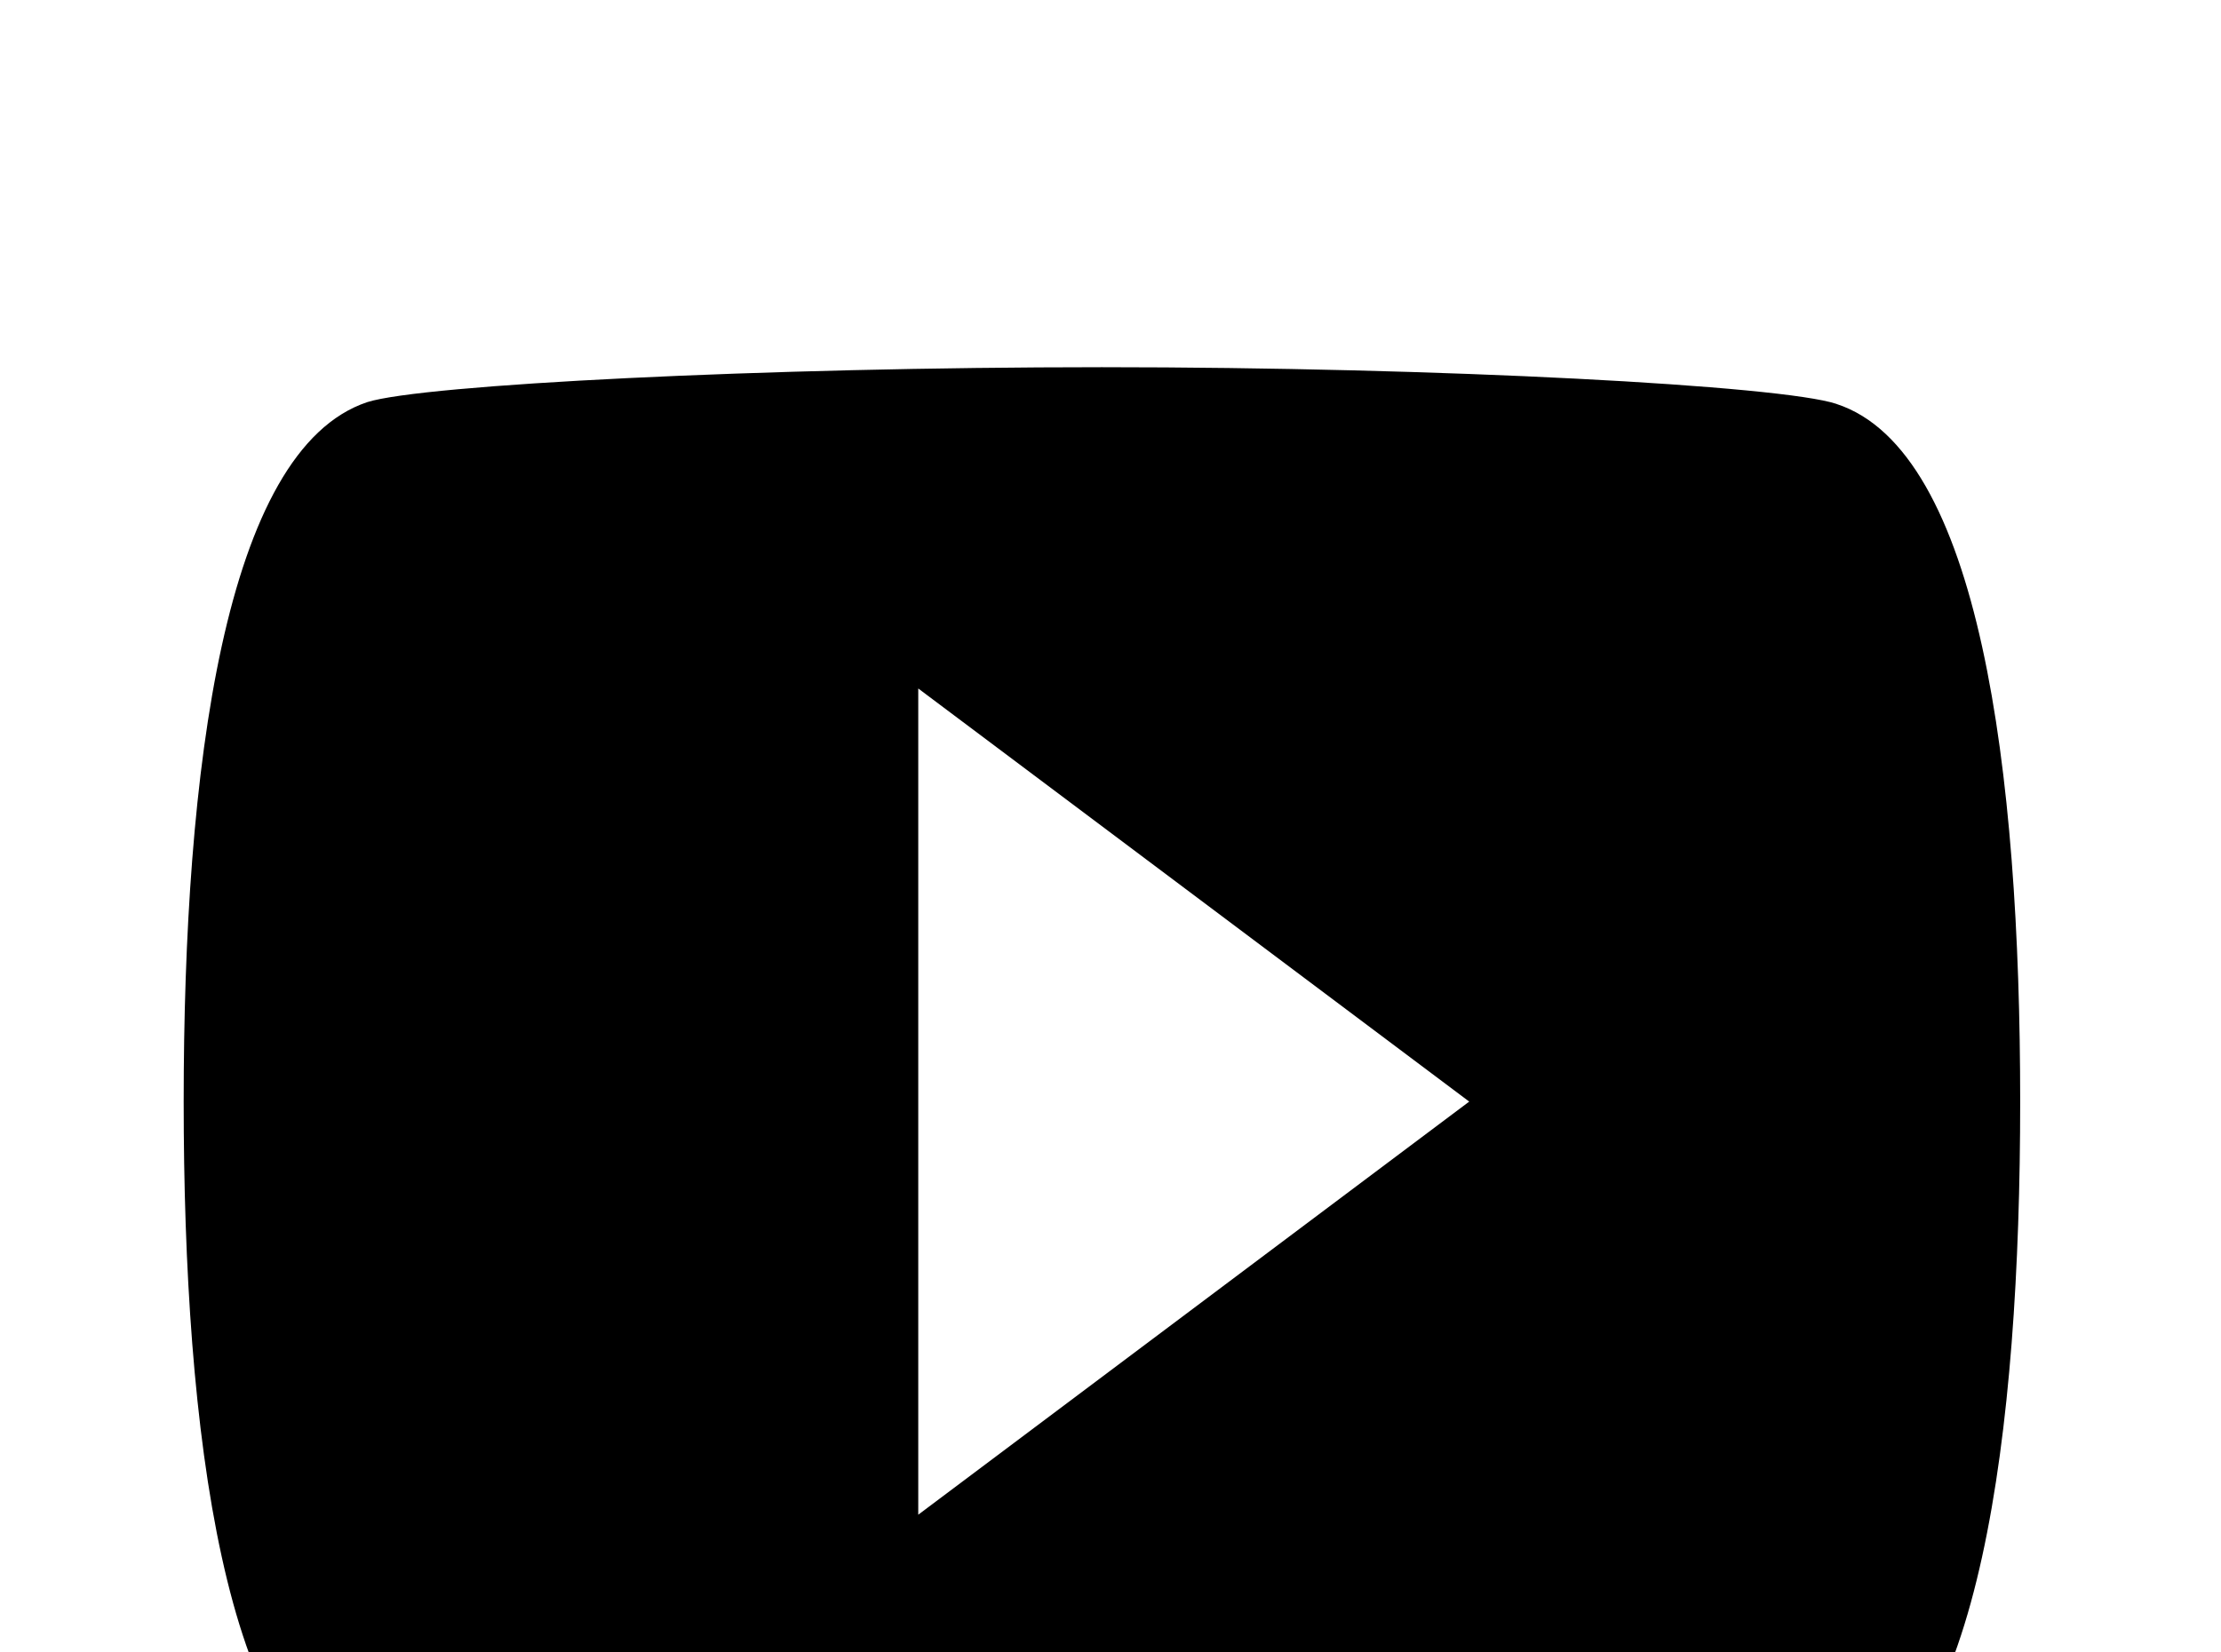 <!-- Generated by IcoMoon.io -->
<svg version="1.1" xmlns="http://www.w3.org/2000/svg" width="43" height="32" viewBox="0 0 43 32">
<title>youtube-play</title>
<path d="M17.778 29.333v-16l10.667 8M35.556 7.822c-1.067-0.356-7.644-0.711-14.222-0.711s-13.156 0.338-14.222 0.676c-2.773 0.924-3.556 7.147-3.556 13.547 0 6.382 0.782 12.622 3.556 13.529 1.067 0.356 7.644 0.693 14.222 0.693s13.156-0.338 14.222-0.693c2.773-0.907 3.556-7.147 3.556-13.529 0-6.4-0.782-12.604-3.556-13.511z"></path>
</svg>
